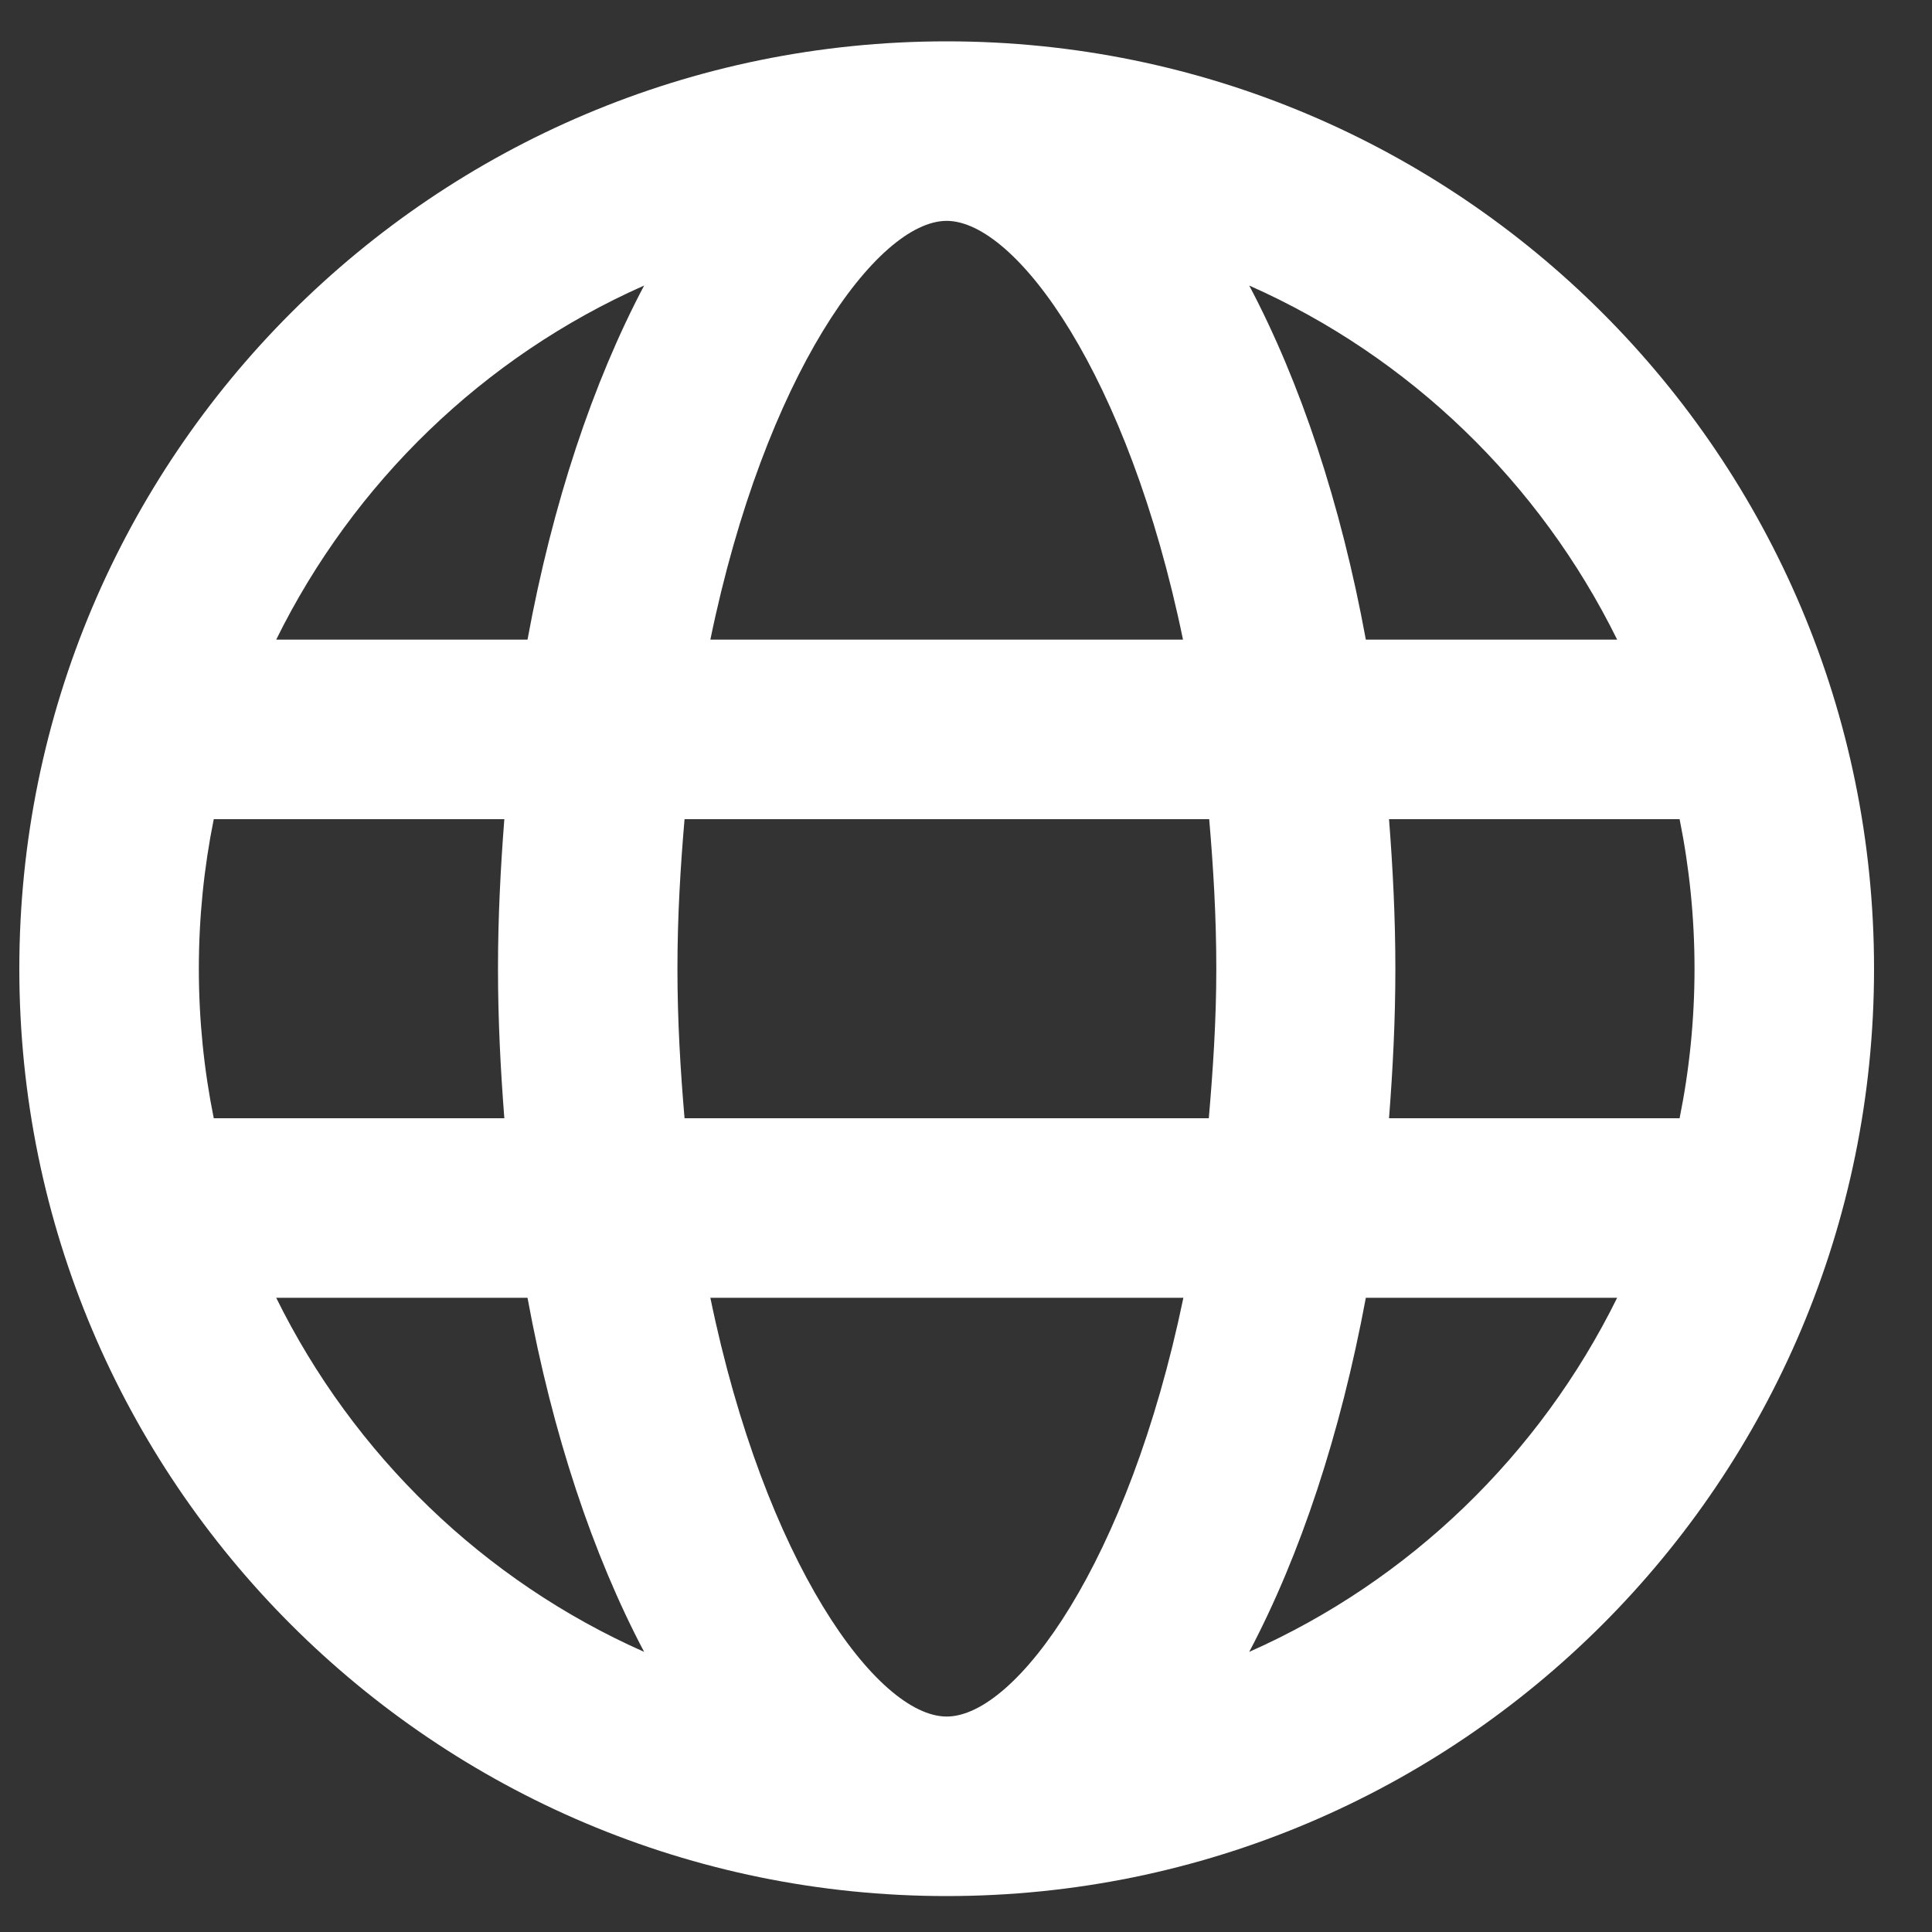<svg width="25" height="25" viewBox="0 0 25 25" fill="none" xmlns="http://www.w3.org/2000/svg">
<rect x="0" y="0" width="25" height="25" fill="#333333" stroke="none"/>
<path d="M12.25 0.535C5.621 0.535 0.25 5.906 0.25 12.535C0.25 19.164 5.621 24.535 12.25 24.535C18.879 24.535 24.25 19.164 24.25 12.535C24.25 5.906 18.879 0.535 12.25 0.535ZM20.926 8.277H17.674C17.35 6.511 16.827 4.948 16.165 3.695C18.24 4.614 19.924 6.245 20.926 8.277ZM12.25 2.858C13.15 2.858 14.602 4.851 15.308 8.277H9.192C9.898 4.851 11.35 2.858 12.25 2.858ZM2.573 12.535C2.573 11.872 2.64 11.224 2.766 10.6H6.526C6.477 11.233 6.444 11.872 6.444 12.535C6.444 13.198 6.477 13.837 6.526 14.47H2.766C2.64 13.846 2.573 13.198 2.573 12.535ZM3.574 16.793H6.826C7.15 18.559 7.673 20.122 8.335 21.375C6.26 20.456 4.576 18.825 3.574 16.793ZM6.826 8.277H3.574C4.576 6.245 6.26 4.614 8.335 3.695C7.673 4.948 7.15 6.511 6.826 8.277ZM12.25 22.212C11.35 22.212 9.898 20.219 9.192 16.793H15.313C14.602 20.219 13.15 22.212 12.25 22.212ZM15.642 14.47H8.858C8.805 13.851 8.766 13.212 8.766 12.535C8.766 11.858 8.805 11.219 8.858 10.6H15.647C15.7 11.219 15.739 11.858 15.739 12.535C15.739 13.212 15.695 13.851 15.642 14.47ZM16.165 21.375C16.827 20.122 17.345 18.559 17.674 16.793H20.926C19.924 18.825 18.24 20.456 16.165 21.375ZM17.974 14.47C18.023 13.837 18.056 13.198 18.056 12.535C18.056 11.872 18.023 11.233 17.974 10.6H21.734C21.86 11.224 21.927 11.872 21.927 12.535C21.927 13.198 21.86 13.846 21.734 14.47H17.974Z" fill="white"/>
</svg>
